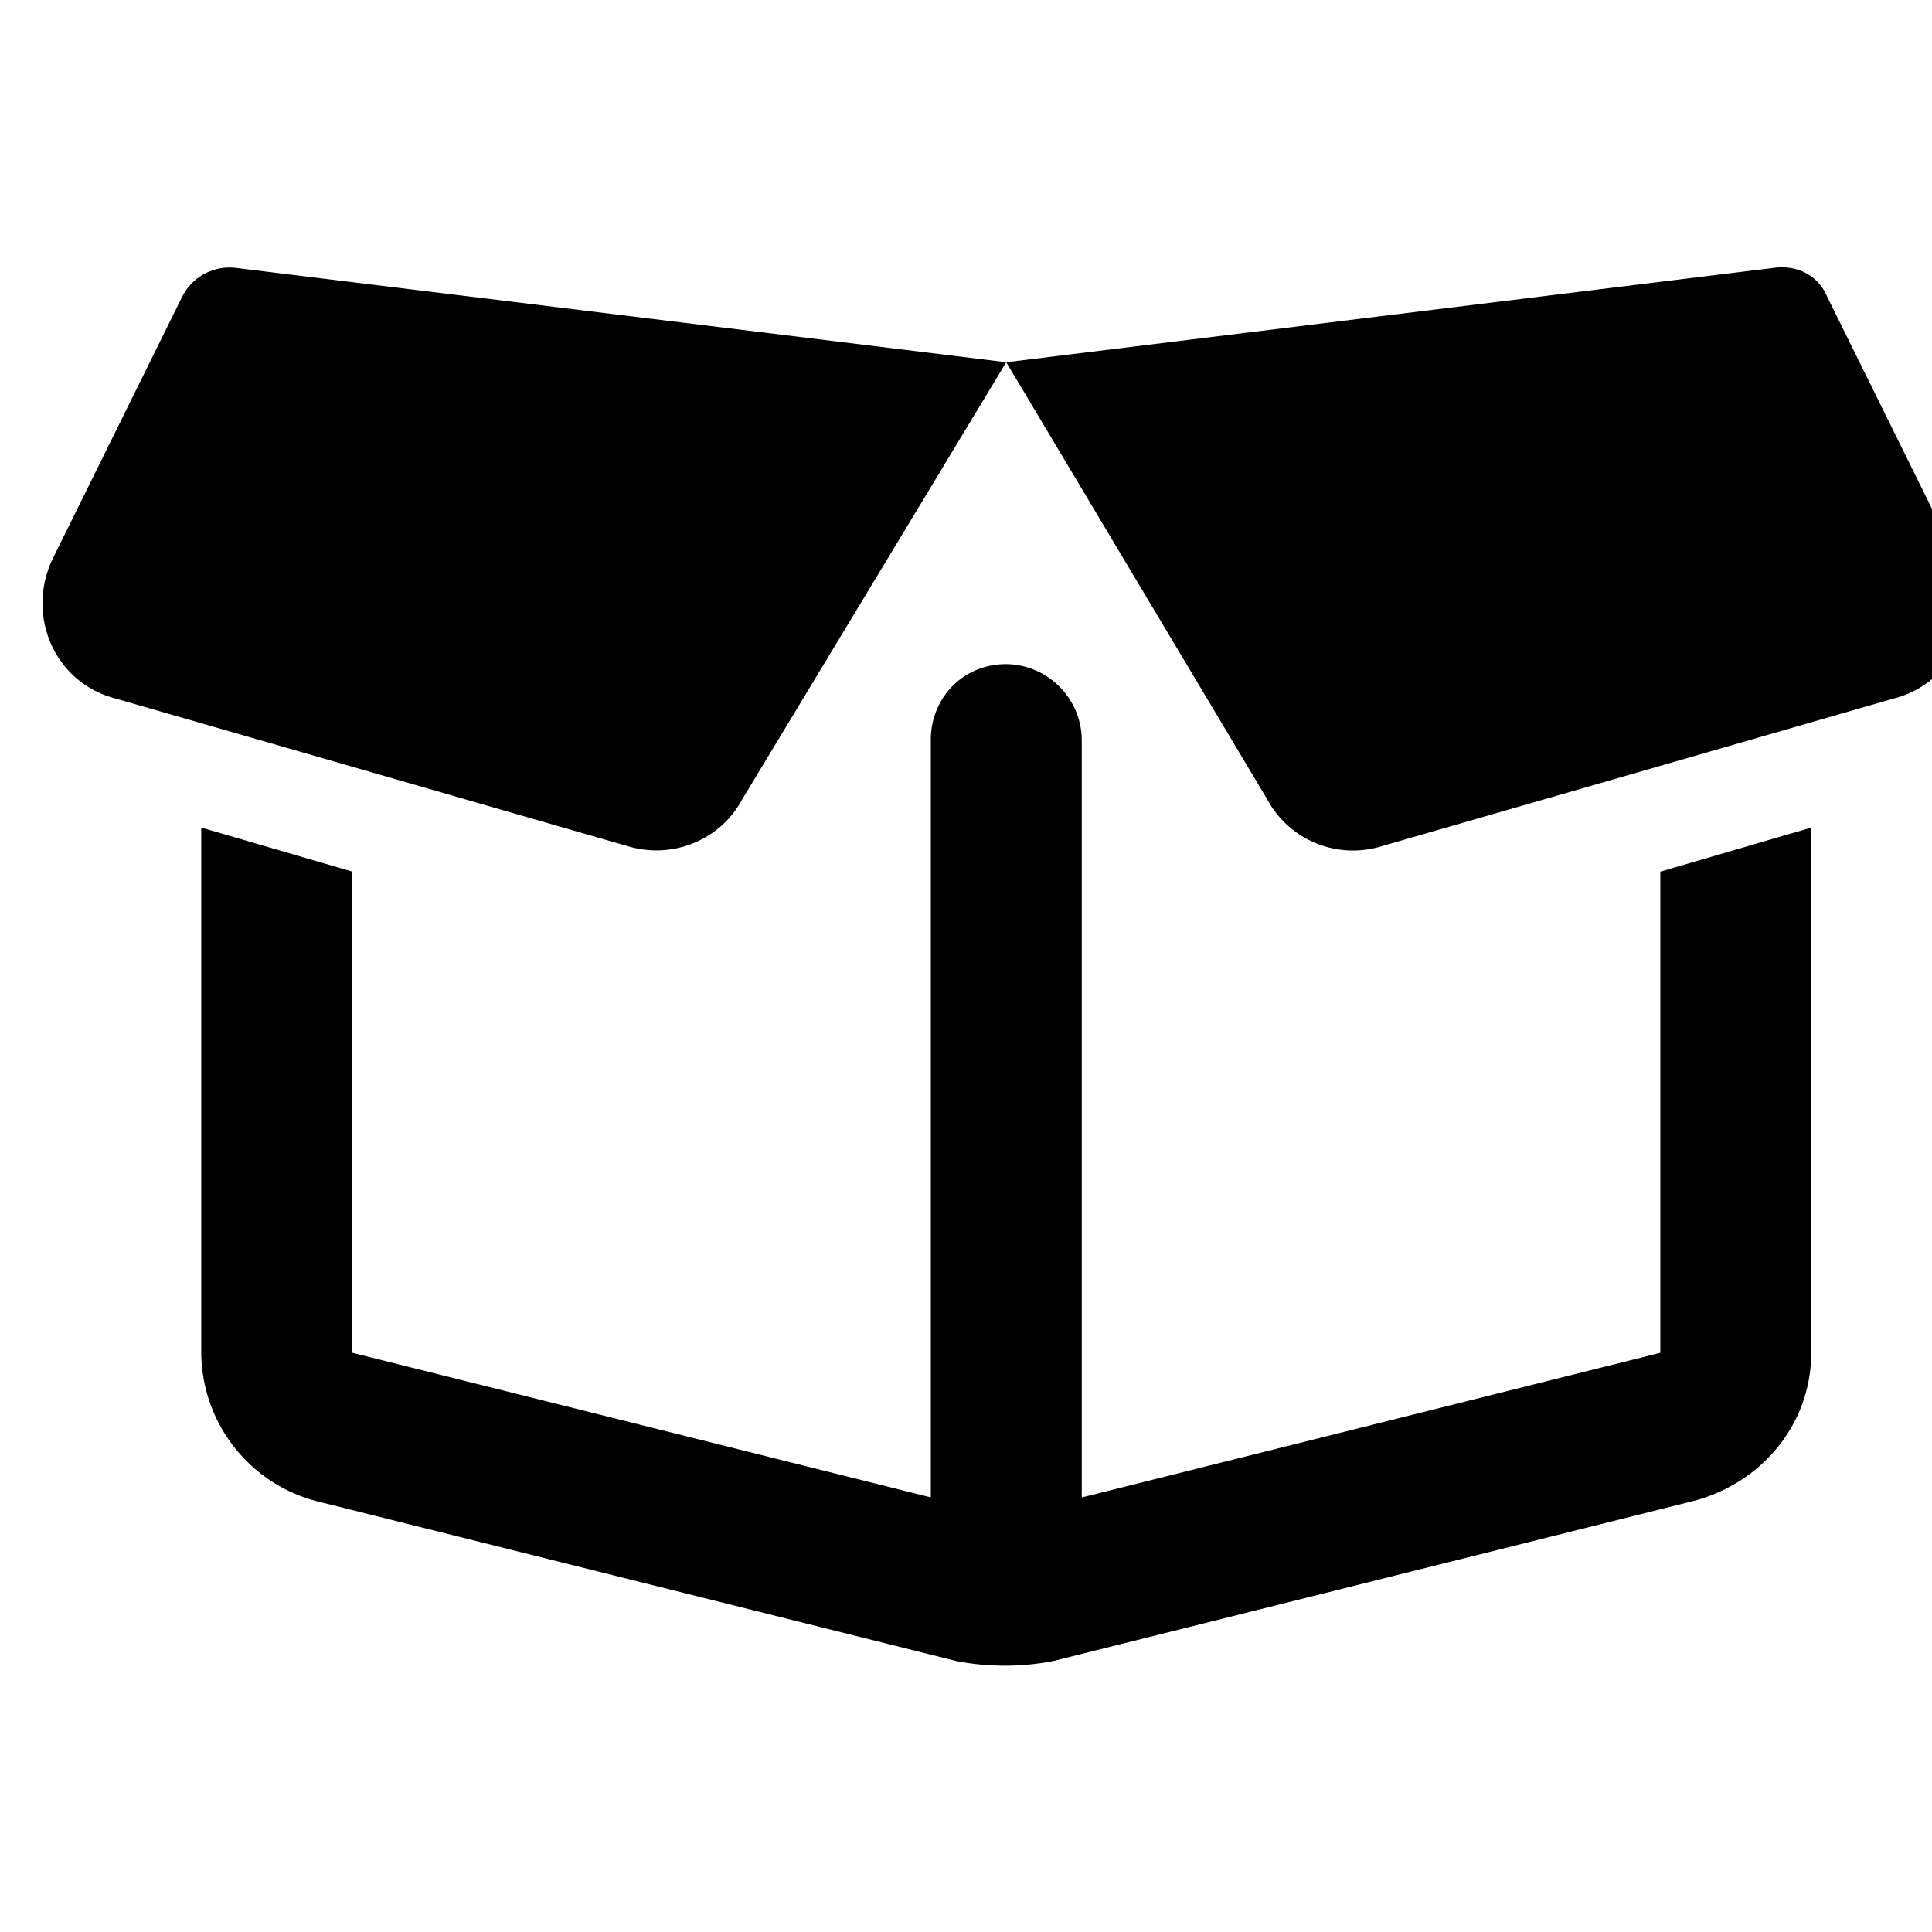 <svg xmlns="http://www.w3.org/2000/svg" width="24" height="24" fill="currentColor" class="icon-box-open-outline" viewBox="0 0 24 24">
  <path d="M.664 6.922 2.266 3.68a.66.66 0 0 1 .664-.352L12.5 4.5 9.22 9.93c-.273.508-.86.742-1.406.586L1.446 8.68C.664 8.484.313 7.625.664 6.922M12.5 4.5l9.532-1.172c.273-.039.546.078.663.352l1.602 3.242c.352.703 0 1.562-.781 1.758l-6.367 1.836a1.21 1.21 0 0 1-1.407-.586zM12.422 7h.117zm8.203 3.828 1.875-.547v6.524c0 .86-.586 1.601-1.445 1.836l-7.969 1.992c-.39.078-.82.078-1.21 0l-7.97-1.992A1.92 1.92 0 0 1 2.5 16.805V10.28l1.875.547v5.977l7.188 1.797V9.188c0-.508.39-.938.937-.938a.95.95 0 0 1 .938.938v9.414l7.187-1.797z"/>
</svg>